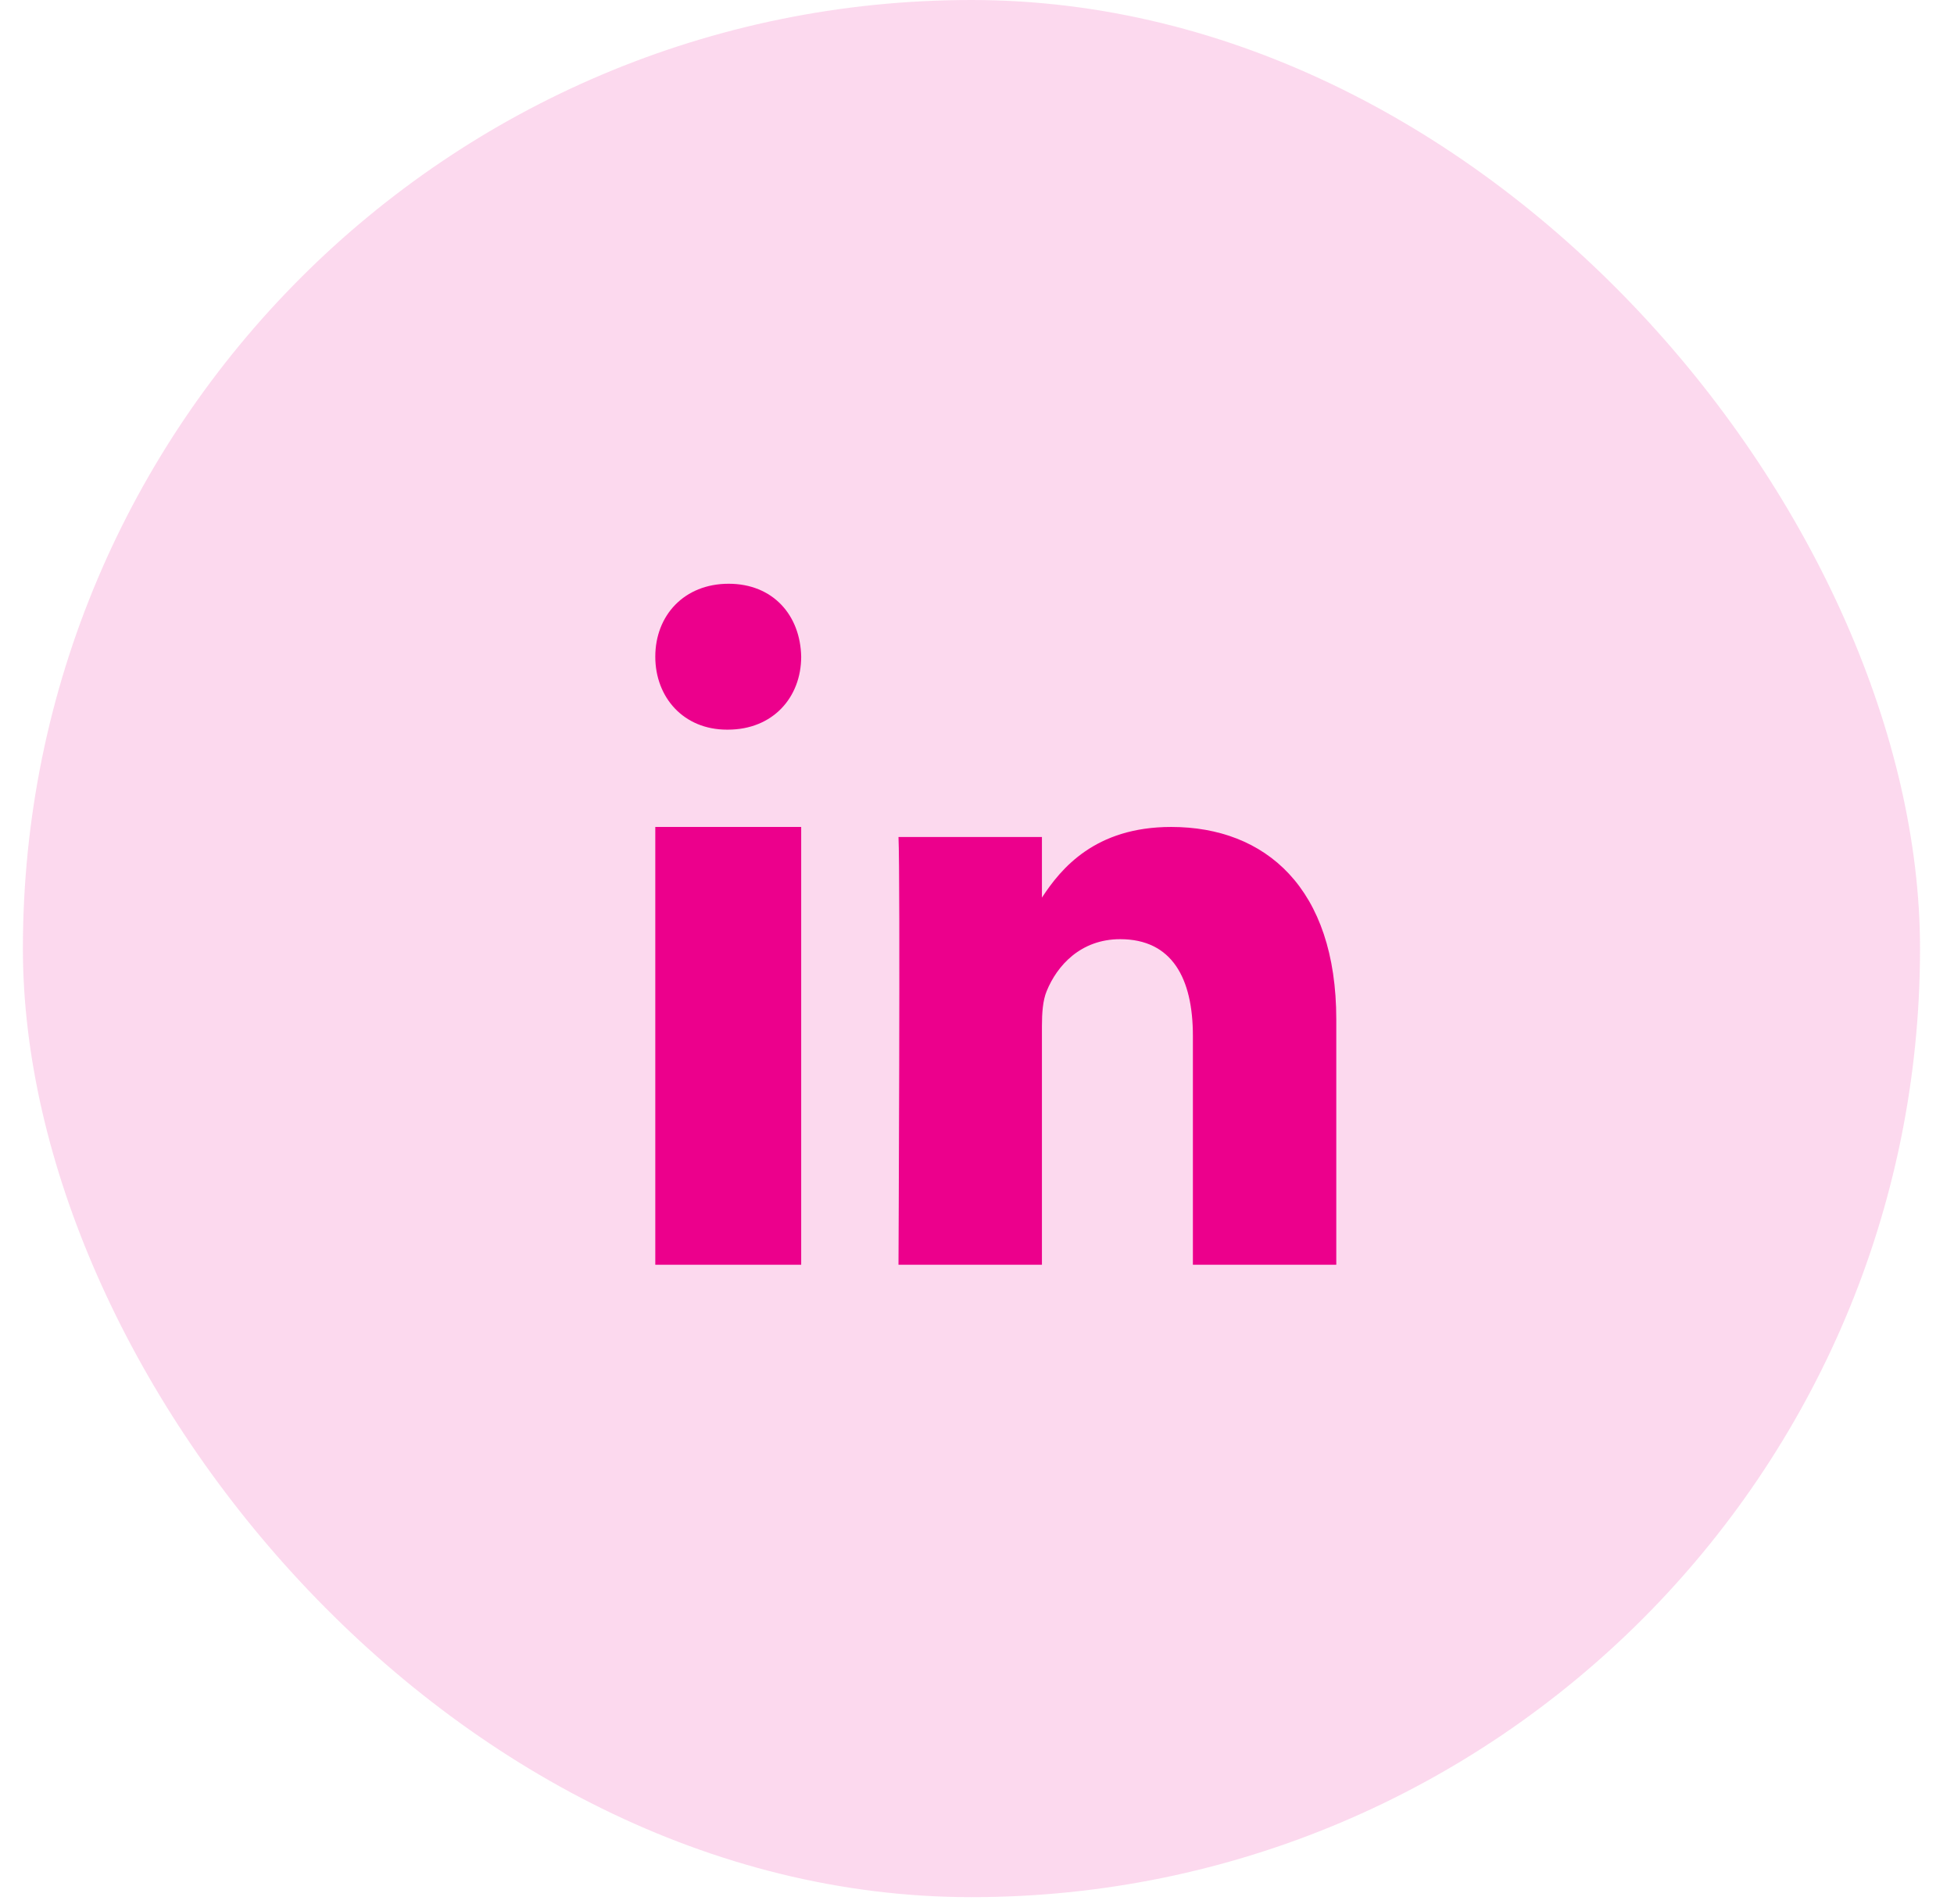 <svg width="39" height="38" viewBox="0 0 39 38" fill="none" xmlns="http://www.w3.org/2000/svg">
<rect opacity="0.15" x="0.457" width="37.865" height="37.865" rx="18.932" fill="#EC008C"/>
<path fill-rule="evenodd" clip-rule="evenodd" d="M15.991 25.243H13.079V16.505H15.991V25.243V25.243Z" fill="#EC008C"/>
<path fill-rule="evenodd" clip-rule="evenodd" d="M14.526 14.563H14.51C13.64 14.563 13.079 13.916 13.079 13.107C13.079 12.28 13.658 11.651 14.543 11.651C15.429 11.651 15.975 12.28 15.991 13.107C15.991 13.916 15.429 14.563 14.526 14.563V14.563Z" fill="#EC008C"/>
<path fill-rule="evenodd" clip-rule="evenodd" d="M26.671 25.243H23.809V20.675C23.809 19.528 23.395 18.745 22.358 18.745C21.568 18.745 21.097 19.273 20.89 19.783C20.814 19.965 20.796 20.22 20.796 20.475V25.243H17.933C17.933 25.243 17.971 17.507 17.933 16.706H20.796V17.915C21.176 17.334 21.856 16.505 23.376 16.505C25.259 16.505 26.671 17.726 26.671 20.348L26.671 25.243V25.243Z" fill="#EC008C"/>
</svg>
